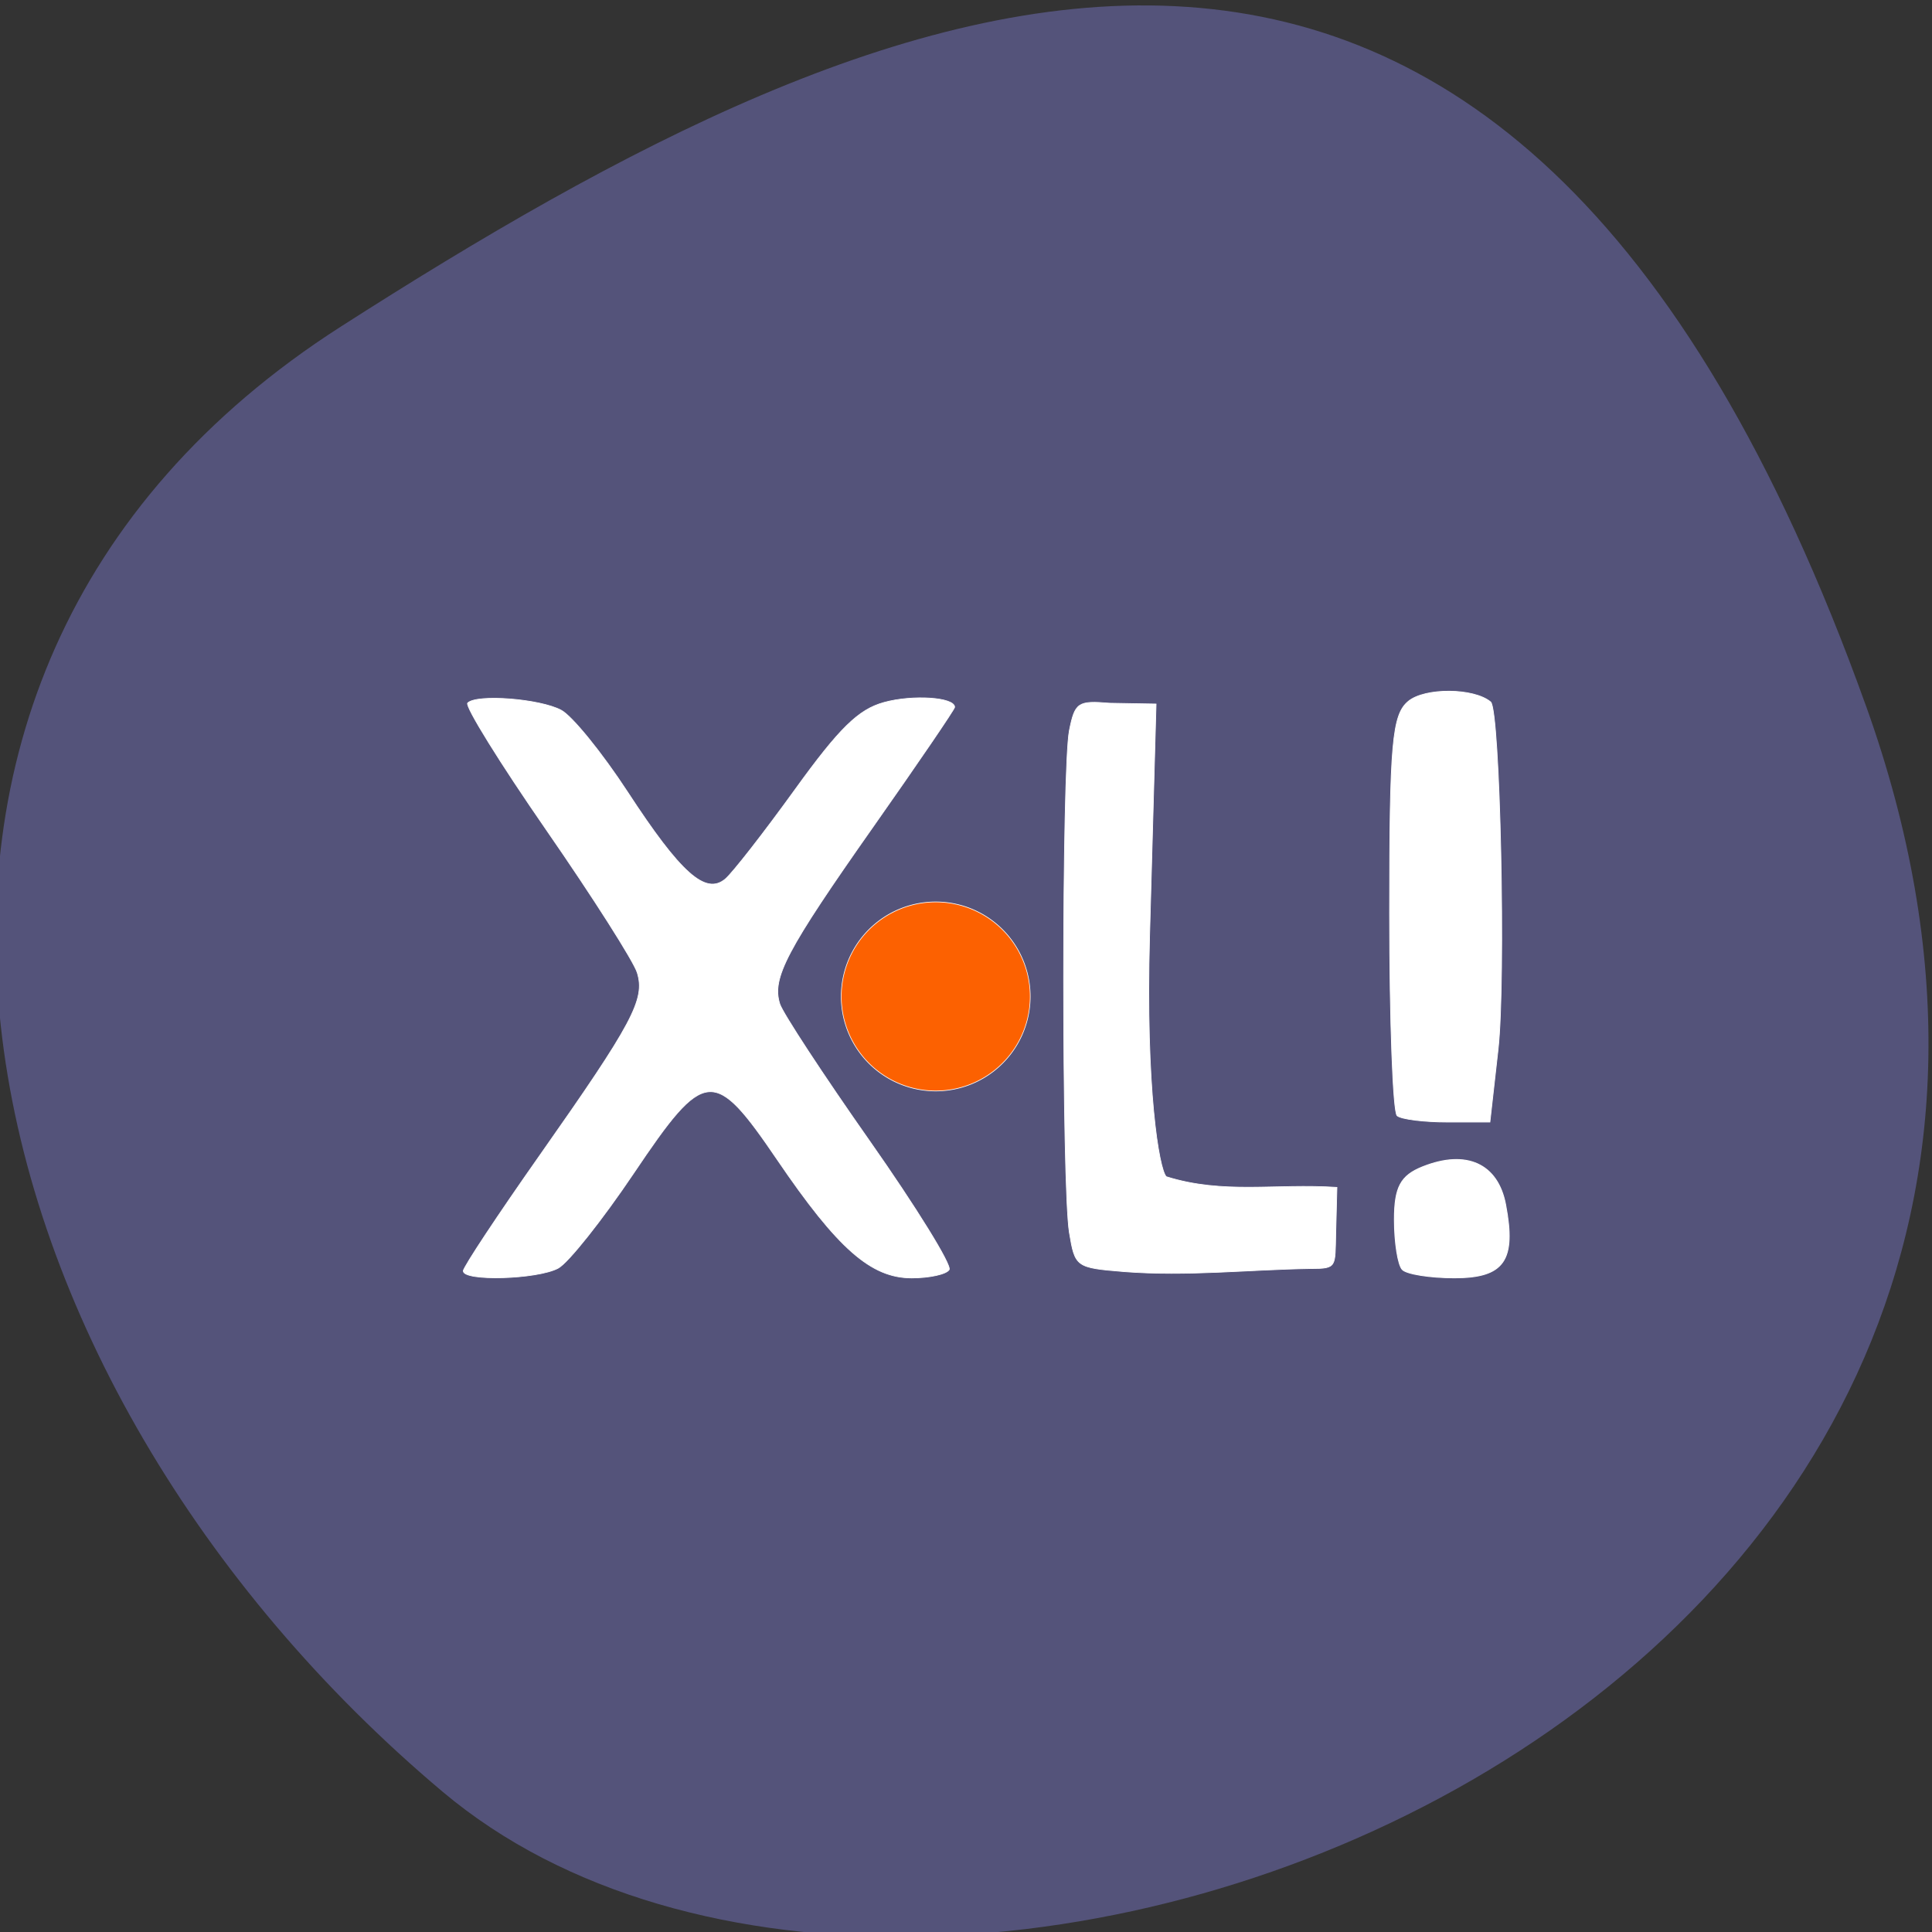 <svg xmlns="http://www.w3.org/2000/svg" viewBox="0 0 256 256"><rect x="0" y="0" width="256" height="256" fill="#333333" stroke="none"/><defs><clipPath><path d="M 0,64 H64 V128 H0 z"/></clipPath></defs><g color="#000" fill="#54537a"><path d="m -1360.14 1641.33 c 46.11 -98.28 -119.59 -146.07 -181.85 -106.06 -62.25 40.01 -83.52 108.58 -13.01 143.08 70.51 34.501 148.75 61.26 194.86 -37.03 z" transform="matrix(1.037 0 0 -1.357 1657.71 2320.79)"/></g><g transform="translate(206.69 -3.758)" fill="#fff" stroke="#fff"><g stroke-width="0.094"><path d="m 61.39 168.4 c 0.017 -0.517 4.573 -7.398 10.124 -15.292 12.366 -17.587 14.02 -20.685 12.922 -24.23 -0.469 -1.516 -5.877 -10.01 -12.02 -18.884 -6.14 -8.87 -10.842 -16.45 -10.447 -16.845 1.201 -1.201 9.588 -0.551 12.4 0.962 1.455 0.783 5.411 5.657 8.79 10.832 7.03 10.771 10.326 13.708 12.936 11.542 0.943 -0.783 5.092 -6.102 9.221 -11.82 5.913 -8.19 8.419 -10.65 11.807 -11.585 3.82 -1.055 9.372 -0.684 9.372 0.625 0 0.267 -4.854 7.389 -10.786 15.825 -11.565 16.448 -13.472 20.07 -12.382 23.503 0.383 1.208 5.741 9.38 11.906 18.16 6.165 8.78 10.906 16.455 10.535 17.05 -0.371 0.6 -2.605 1.091 -4.965 1.091 -5.386 0 -9.787 -3.871 -17.804 -15.658 -8.406 -12.359 -9.596 -12.248 -19.02 1.761 -4.182 6.22 -8.692 11.891 -10.02 12.603 -2.777 1.486 -12.621 1.764 -12.573 0.355 z" transform="translate(-206.69 3.758)"/><path d="m -57.803 172.25 c -6.308 -0.517 -6.436 -0.608 -7.189 -5.163 -1.016 -6.148 -1.015 -61.47 0.002 -66.55 0.738 -3.688 1.129 -3.952 5.324 -3.601 l 6.164 0.106 l -0.861 30.736 c -0.567 20.247 1.256 30.944 2.21 31.898 7.58 2.376 14.377 0.878 22.614 1.414 l -0.156 6.06 c -0.115 4.456 0.191 4.697 -3.261 4.697 -8.41 0.125 -16.294 1.064 -24.845 0.406 z"/></g><path d="m -21.559 151.59 c -0.552 -0.459 -1 -12.537 -1 -26.838 0 -22.455 0.338 -26.28 2.474 -28.06 2.198 -1.829 8.676 -1.784 10.91 0.076 1.25 1.04 2.02 36.905 0.985 46.07 l -1.08 9.594 h -5.641 c -3.103 0 -6.093 -0.376 -6.644 -0.835 z" stroke-width="0.103"/><path d="m -20.877 171.98 c -0.577 -0.602 -1.049 -3.577 -1.049 -6.611 0 -4.307 0.825 -5.844 3.763 -7.01 5.776 -2.293 9.936 -0.401 10.968 4.989 1.423 7.428 -0.179 9.729 -6.773 9.729 -3.224 0 -6.333 -0.493 -6.91 -1.095 z" stroke-width="0.121"/></g><path d="m 141.55 140.13 a 11.9 10.648 0 1 1 -23.801 0 11.9 10.648 0 1 1 23.801 0 z" transform="matrix(1.052 0 0 1.176 -12.401 -32.758)" fill="#fc6101" stroke="#fff" stroke-width="0.075"/></svg>
